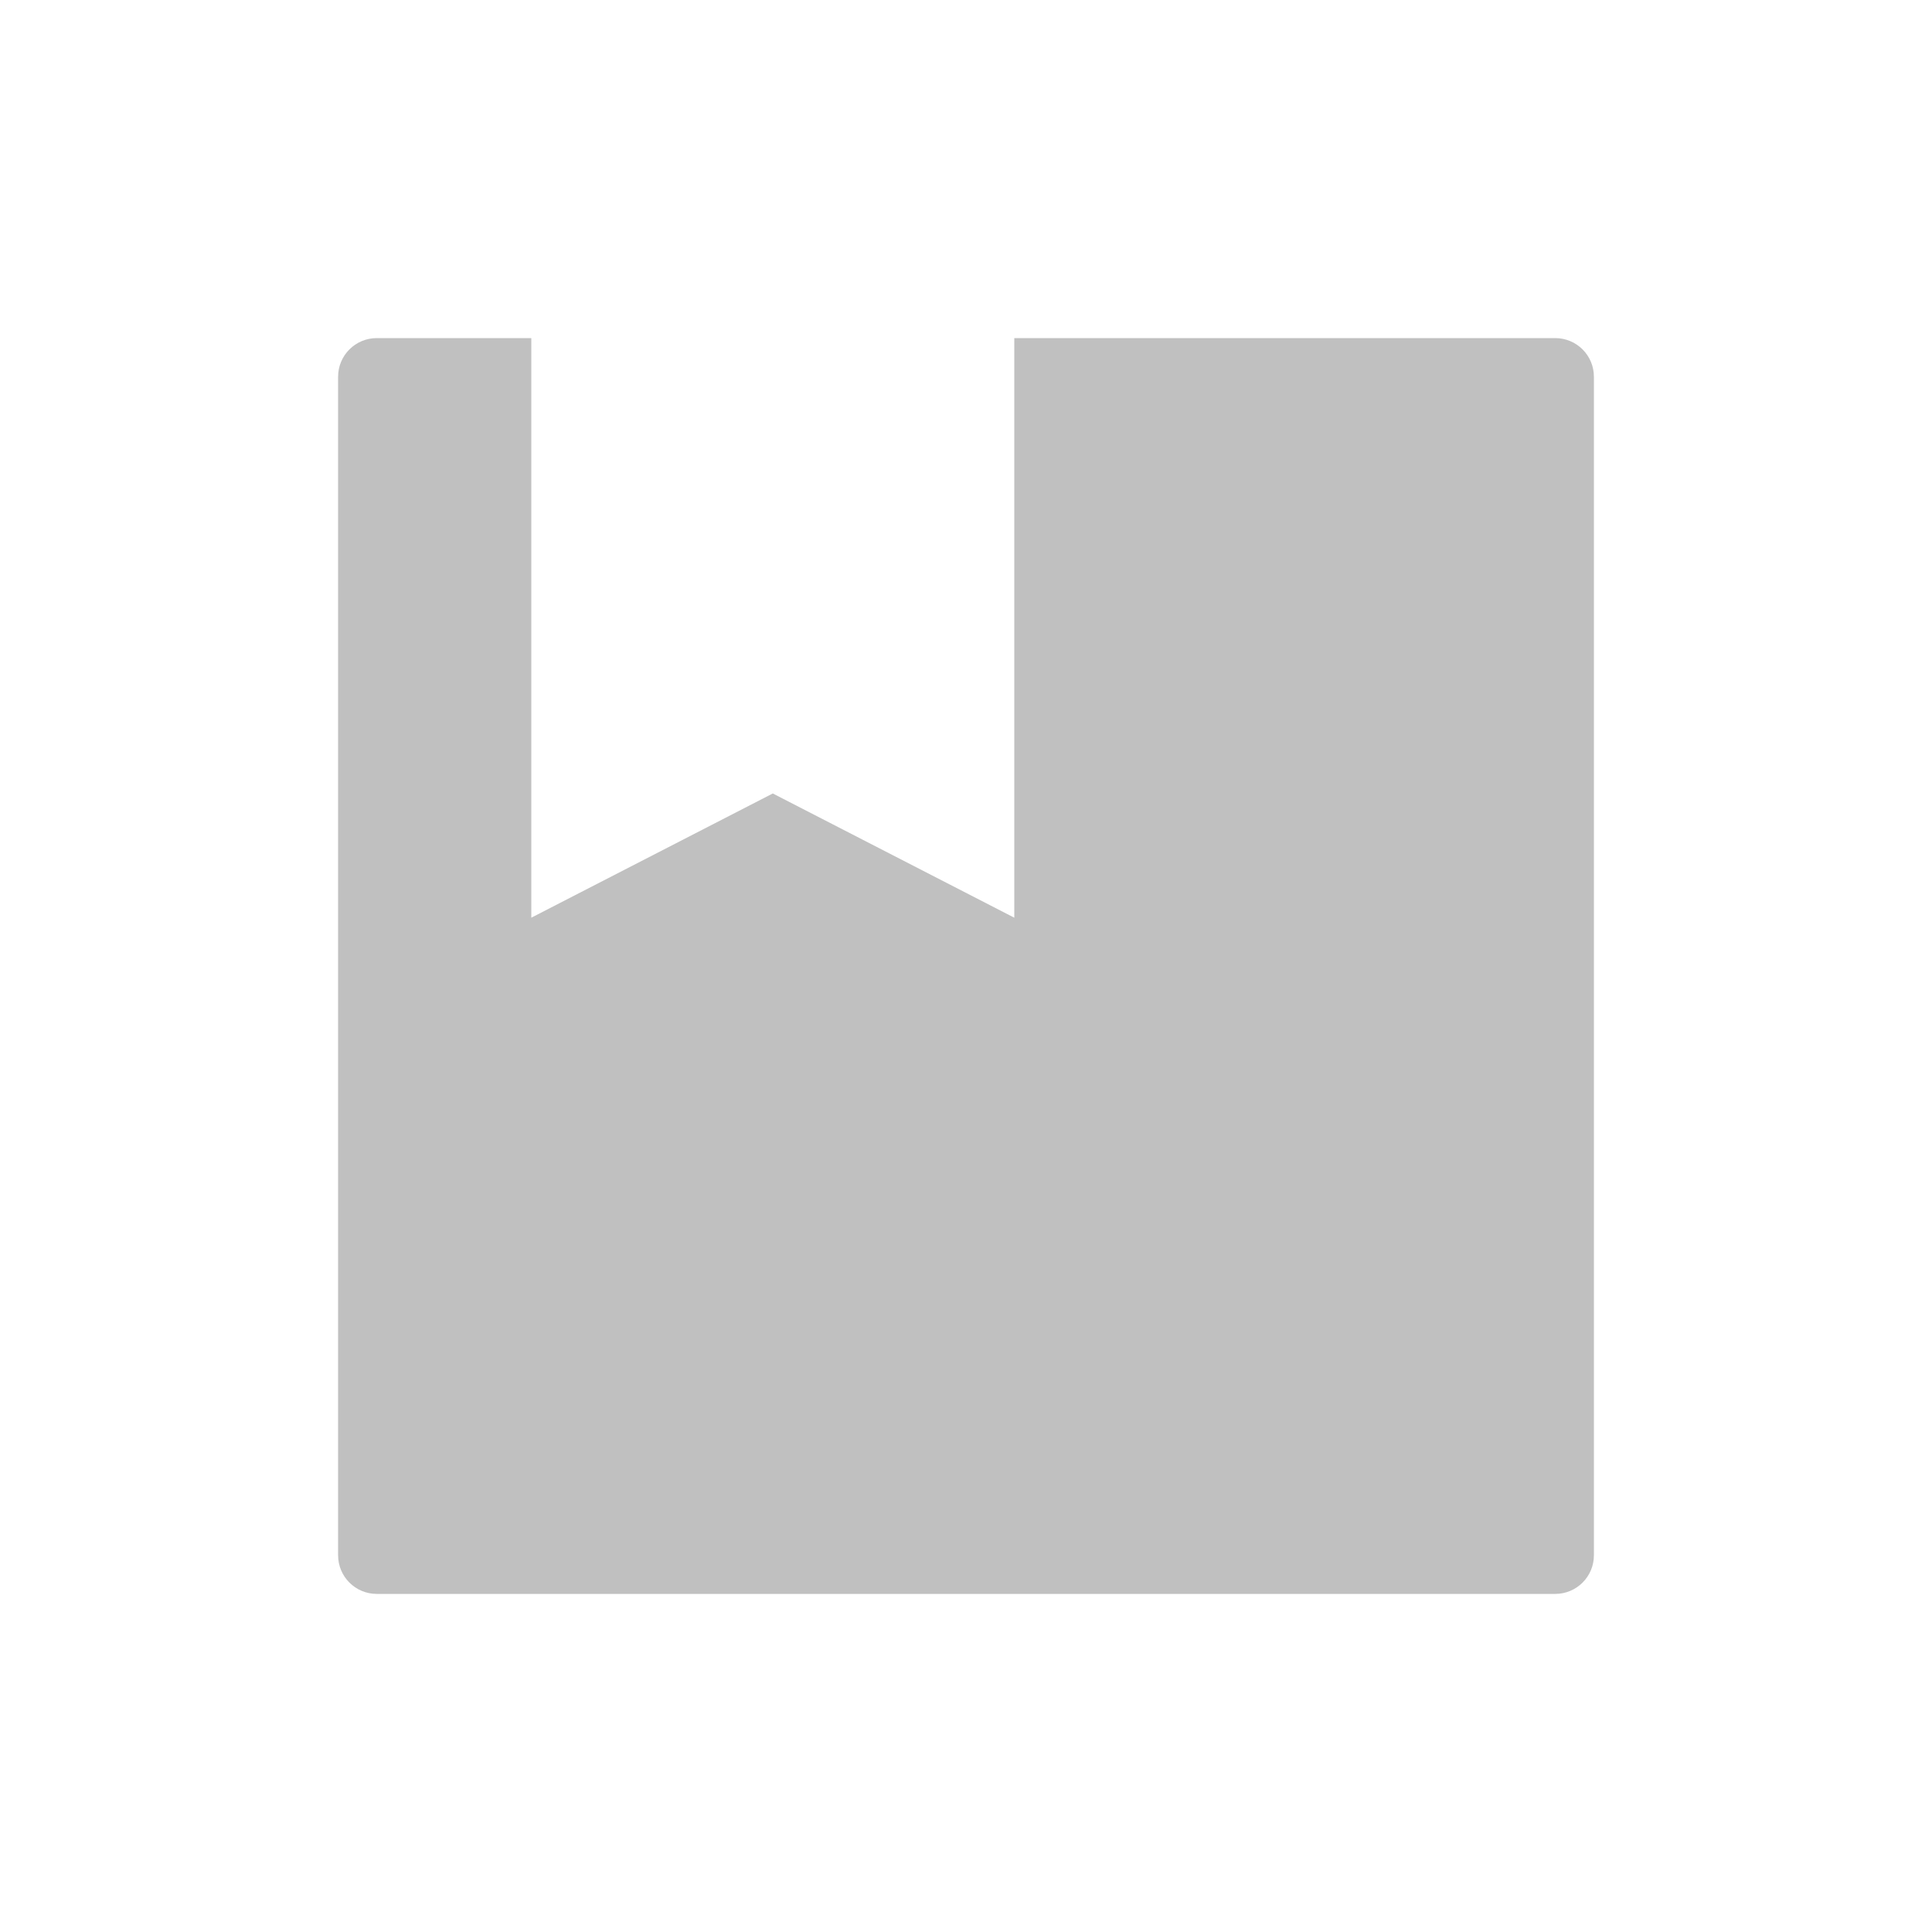 <svg width="20" height="20" viewBox="0 0 20 20" fill="none" xmlns="http://www.w3.org/2000/svg">
<path fill-rule="evenodd" clip-rule="evenodd" d="M3.9 3.5C3.679 3.5 3.5 3.679 3.5 3.9V16.1C3.5 16.321 3.679 16.5 3.9 16.5H16.1C16.321 16.5 16.5 16.321 16.5 16.1V3.9C16.5 3.679 16.321 3.5 16.1 3.5H10.5V9.5L8 8.214L5.5 9.5V3.5H3.9Z" fill="#C0C0C0"/>
</svg>
